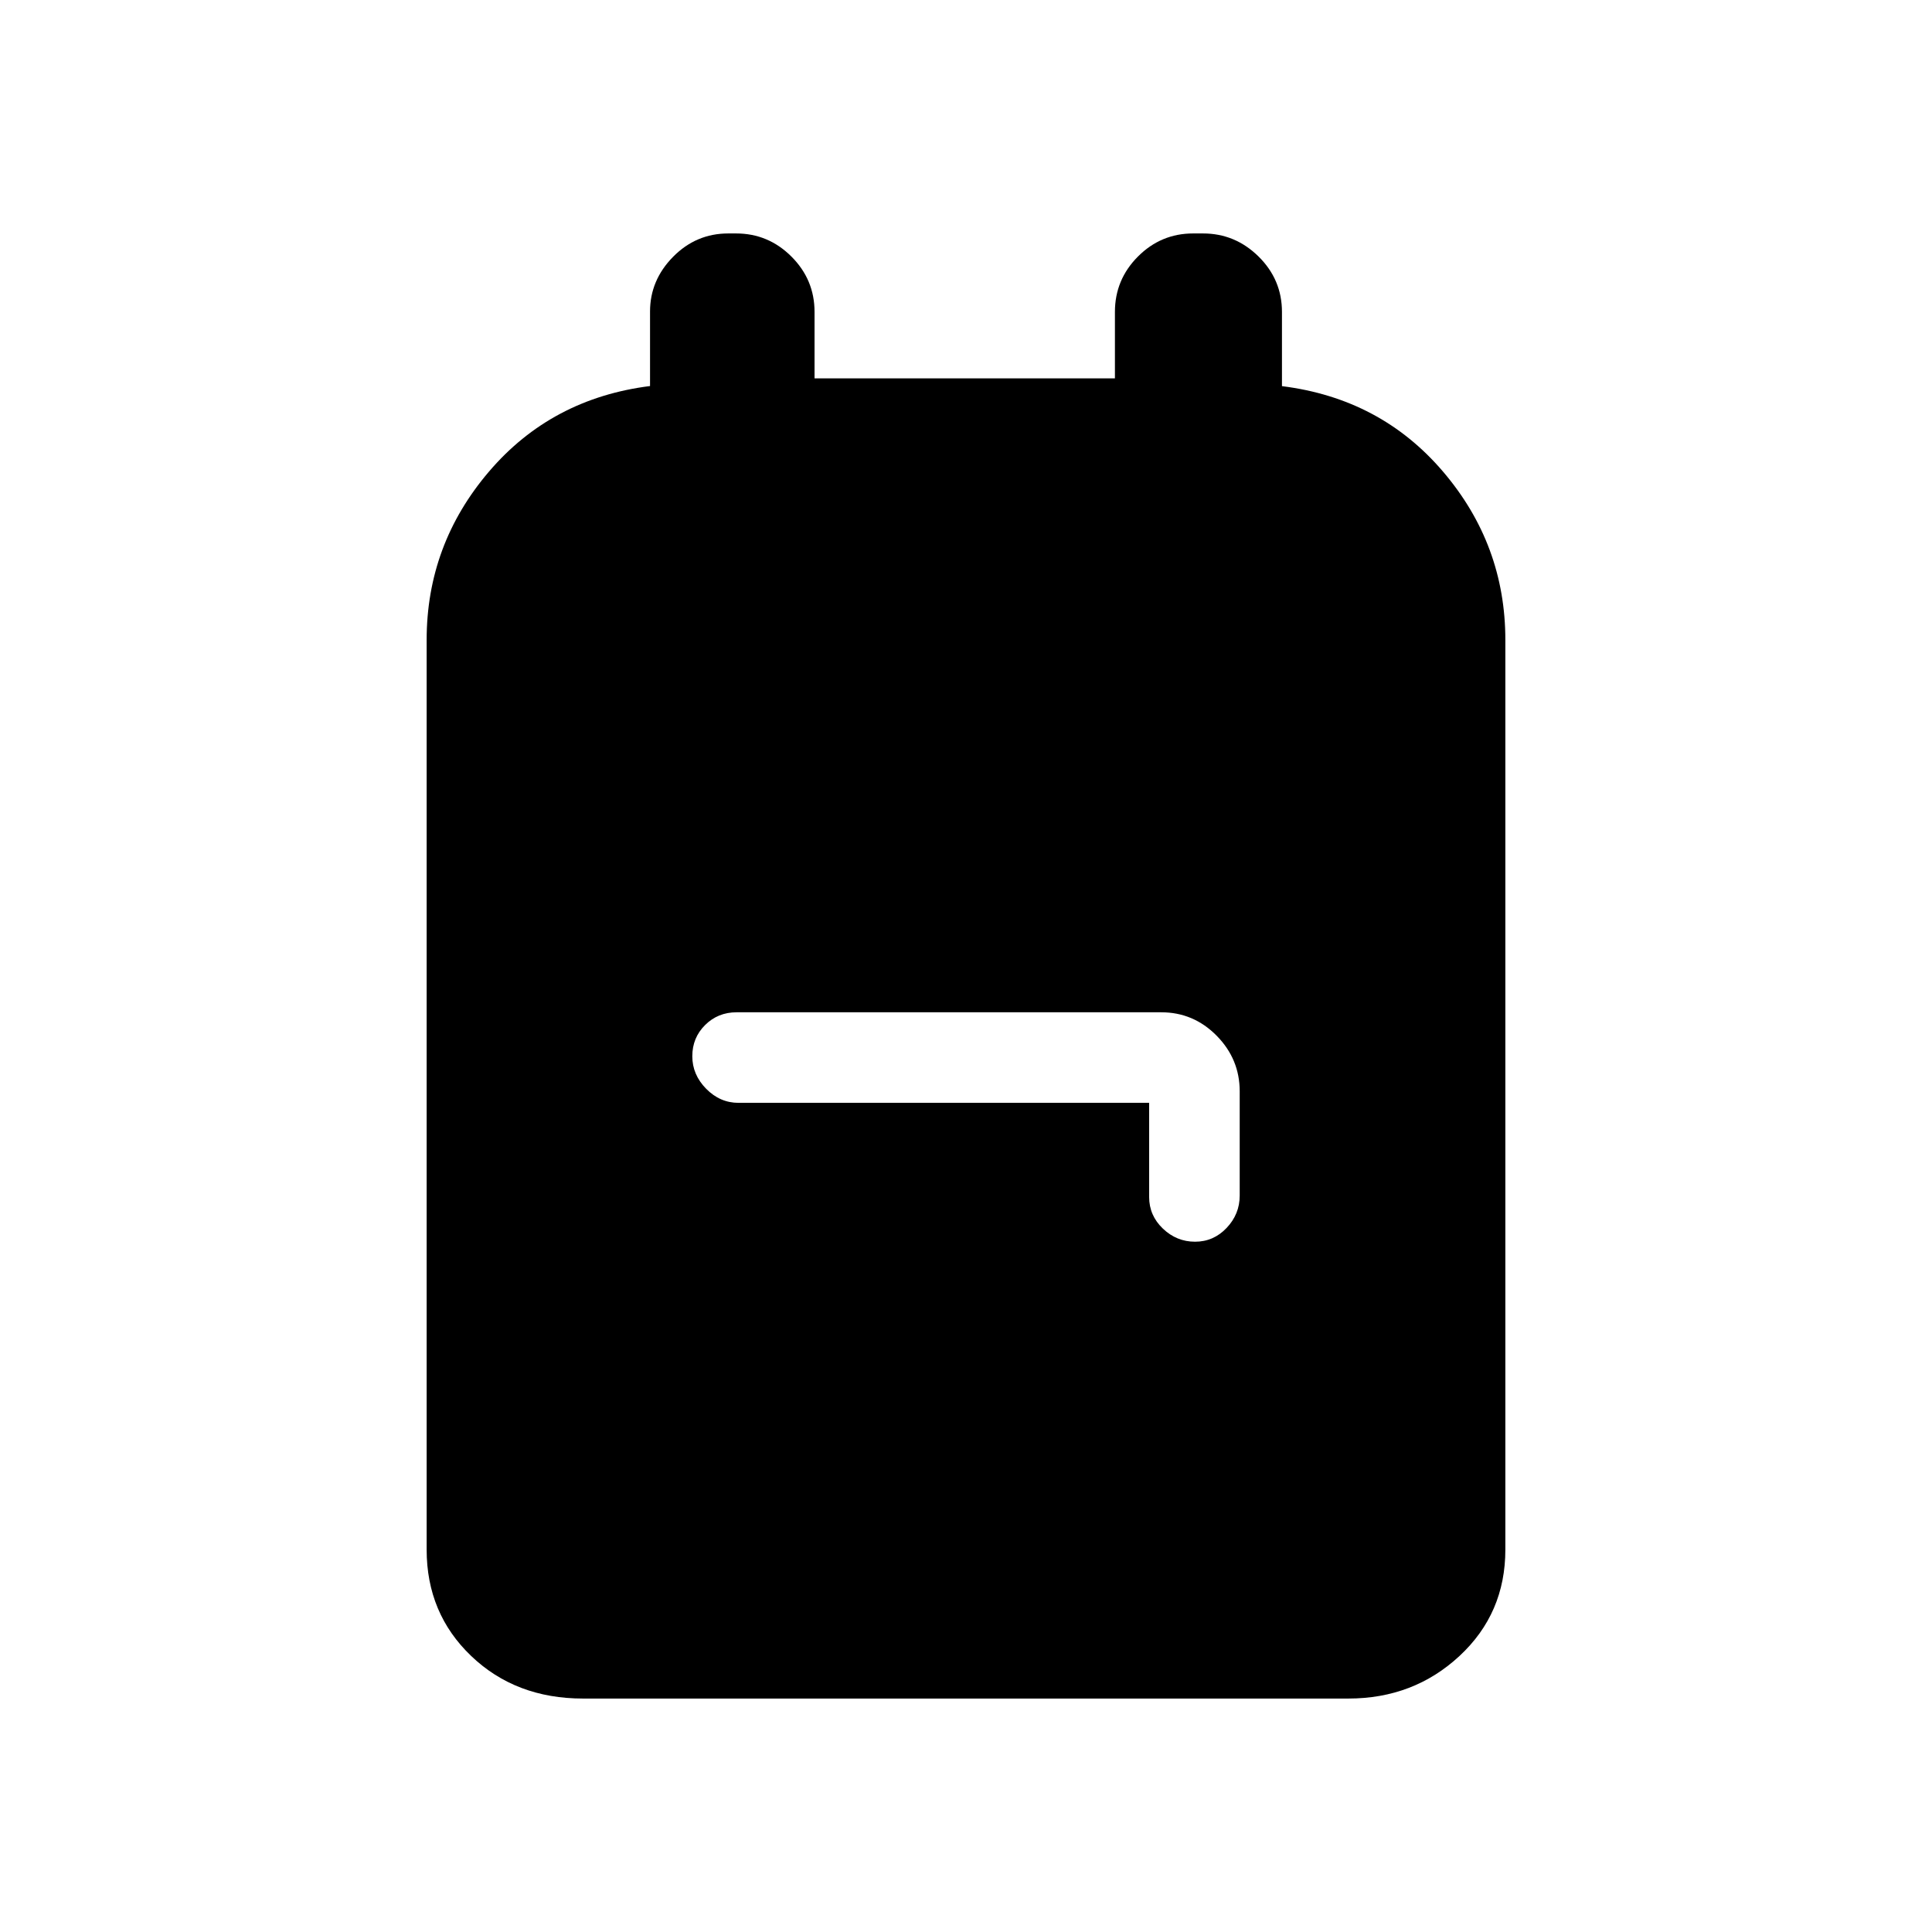 <svg xmlns="http://www.w3.org/2000/svg" height="20" viewBox="0 -960 960 960" width="20"><path d="M289.72-116q-33.47 0-55.59-21.15Q212-158.3 212-190v-452q0-47.4 31-83.7 31-36.3 80-42.48v-37.03q0-15.54 11.44-27.17Q345.88-844 361.88-844h3.87q16 0 27.49 11.47 11.5 11.48 11.5 27.53v33H554v-33q0-16.05 11.44-27.53Q576.88-844 592.88-844h4.87q16 0 27.63 11.47Q637-821.05 637-805v36.87q49 6.13 80 42.43t31 83.7v452q0 31.7-22.79 52.85Q702.43-116 669.96-116H289.72ZM571-412v46.79q0 9.16 6.82 15.69 6.83 6.52 16 6.52 9.18 0 15.68-6.85t6.5-16.06v-51.83q0-16.01-11.47-27.64Q593.05-457 577-457H366q-9.25 0-15.62 6.32-6.38 6.33-6.38 15.5 0 9.18 6.88 16.18 6.87 7 16.12 7h204Z"/></svg>